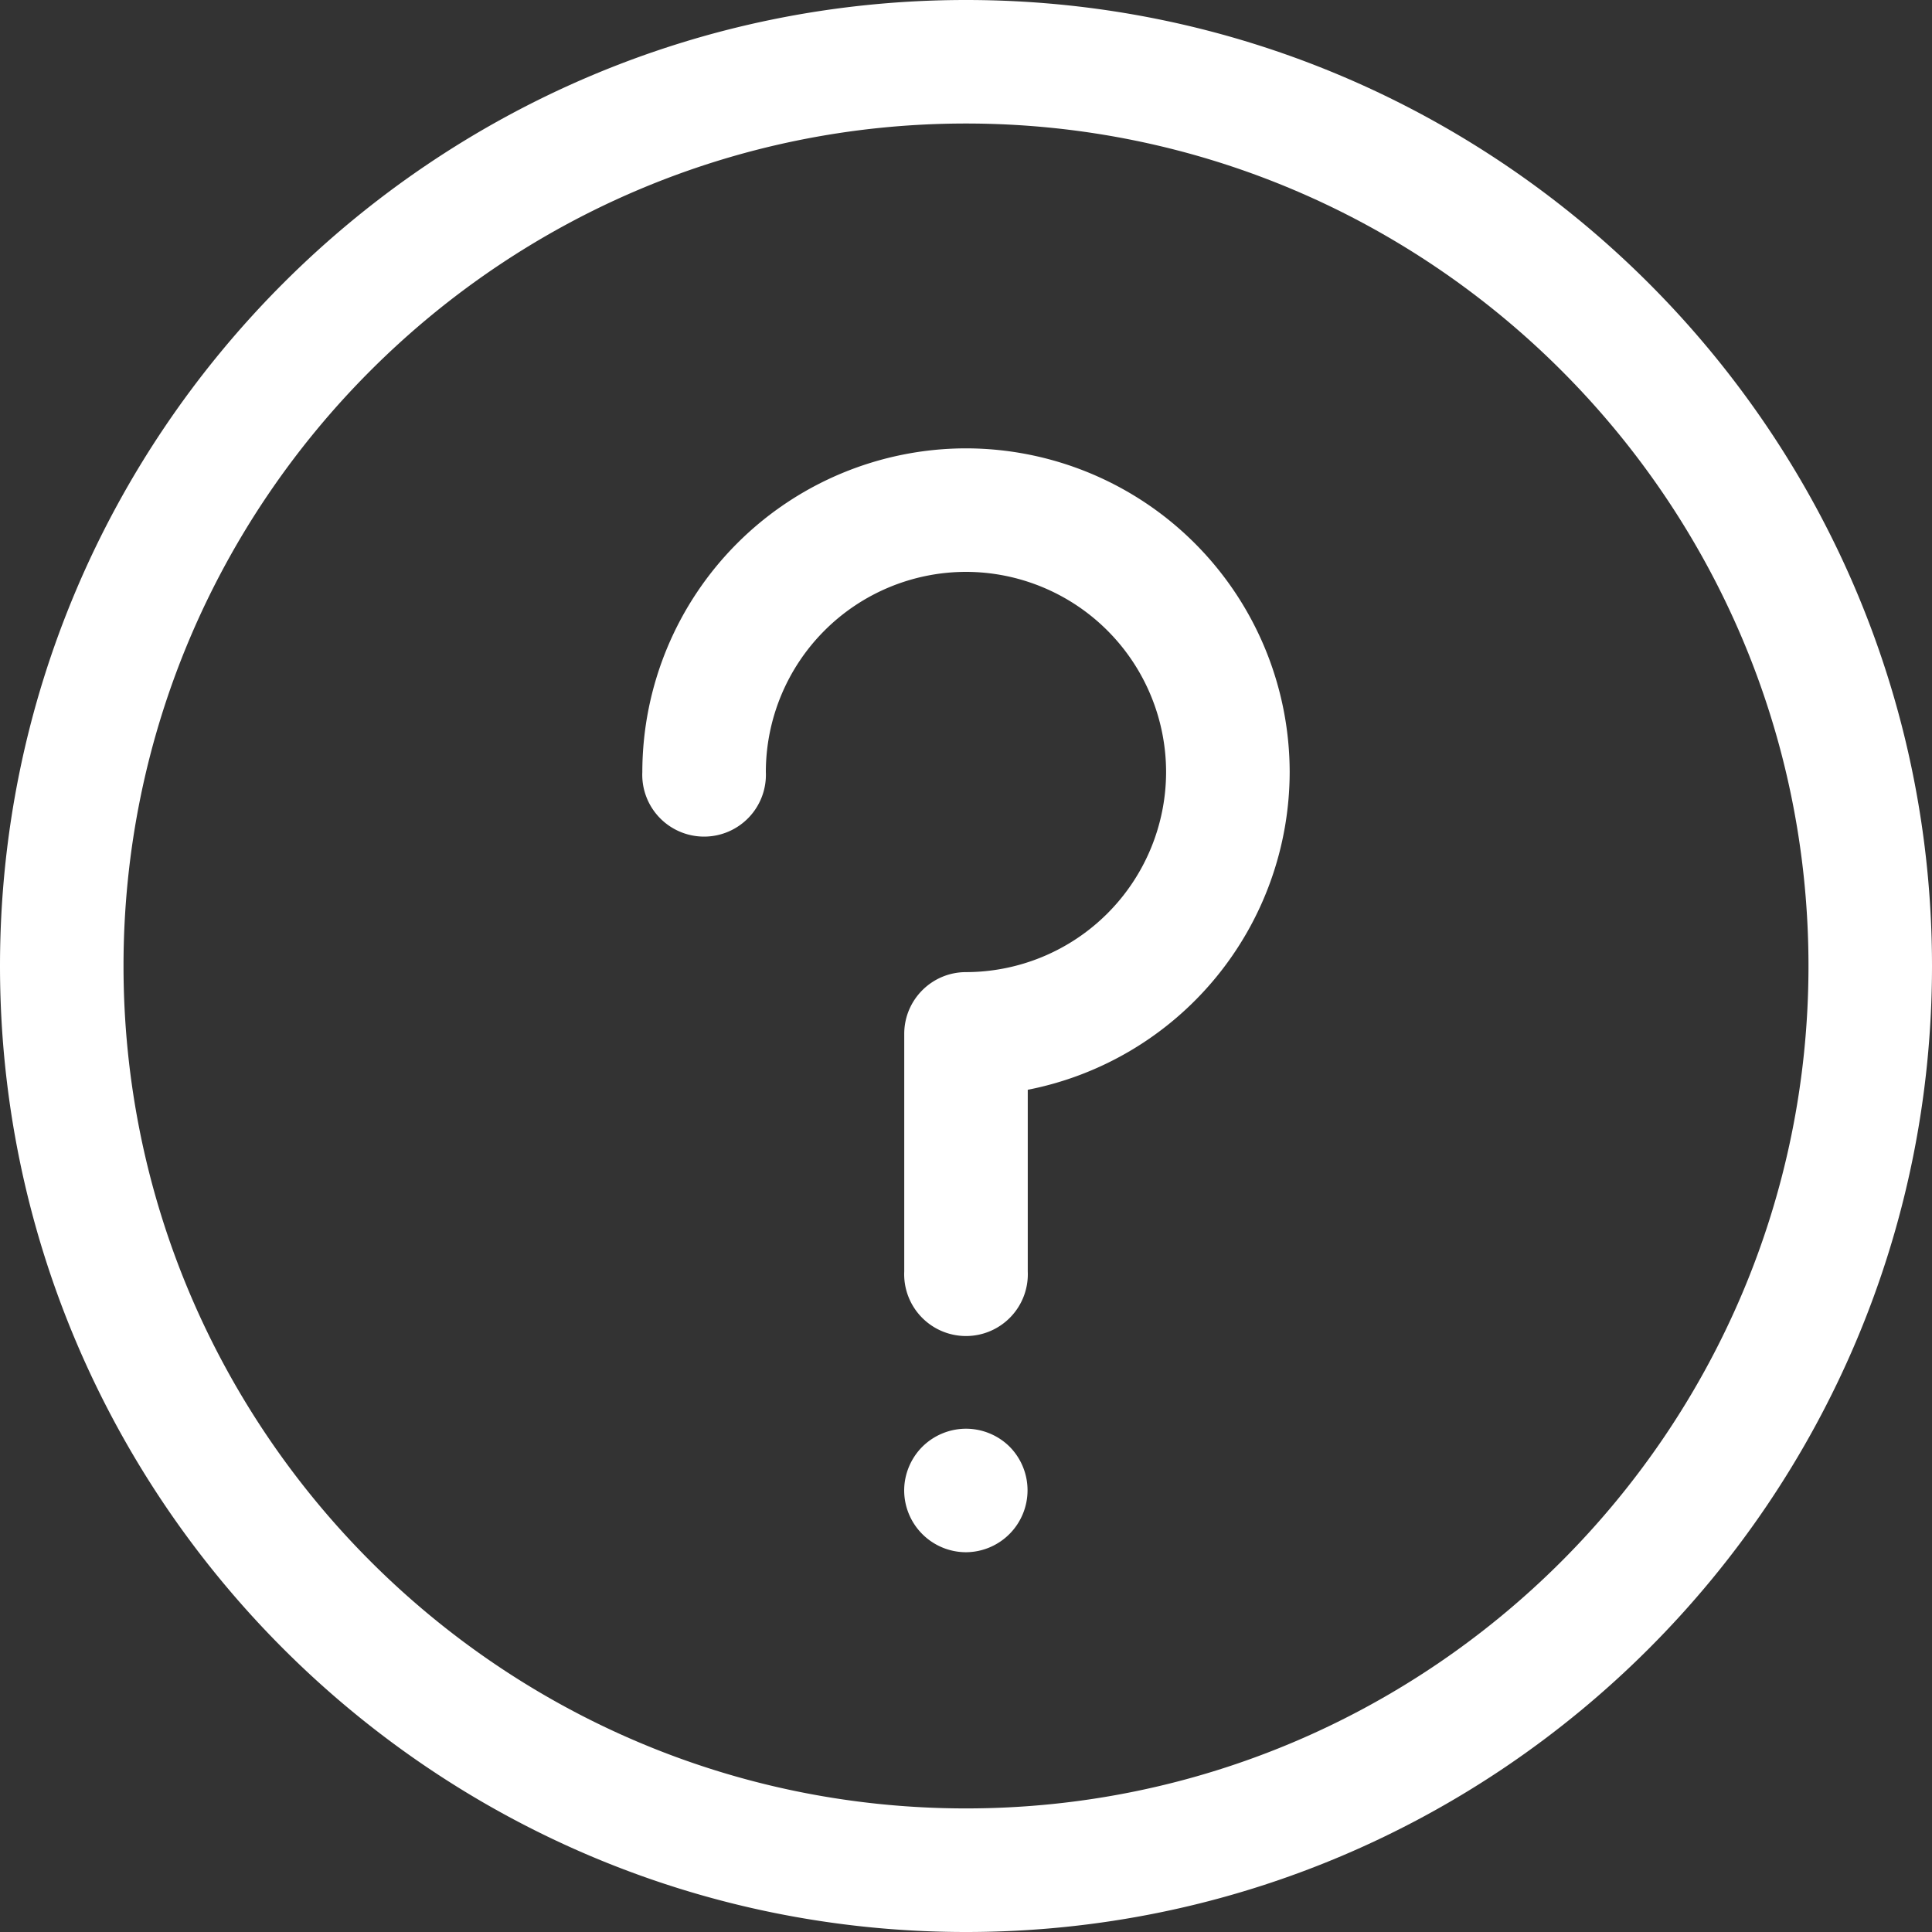 <svg xmlns="http://www.w3.org/2000/svg" xmlns:xlink="http://www.w3.org/1999/xlink" width="30" height="30" viewBox="0 0 30 30"><rect x="0" y="0" width="30" height="30" fill="#333333" stroke="none"/><defs><path id="1lcpa" d="M421 582c0 8.27-6.729 15-15 15s-15-6.73-15-15c0-8.272 6.729-15 15-15s15 6.728 15 15zm-1.918 0c0-7.214-5.869-13.082-13.082-13.082-7.213 0-13.082 5.868-13.082 13.081 0 7.214 5.869 13.082 13.082 13.082 7.213 0 13.082-5.868 13.082-13.082zm-8.056-3.013a5.035 5.035 0 0 1-4.067 4.935v2.82a.96.96 0 1 1-1.918 0v-3.688c0-.53.43-.959.959-.959a3.111 3.111 0 0 0 3.107-3.108A3.111 3.111 0 0 0 406 575.88a3.111 3.111 0 0 0-3.108 3.107.96.96 0 1 1-1.918 0 5.032 5.032 0 0 1 5.026-5.025 5.032 5.032 0 0 1 5.026 5.025zm-4.348 10.478a.962.962 0 0 1-.678 1.638.962.962 0 0 1-.96-.959c0-.253.103-.5.282-.679a.966.966 0 0 1 .678-.28c.253 0 .5.102.678.28z"/></defs><g><g transform="translate(-391 -567)"><use fill="#fff" xlink:href="#1lcpa"/></g></g></svg>